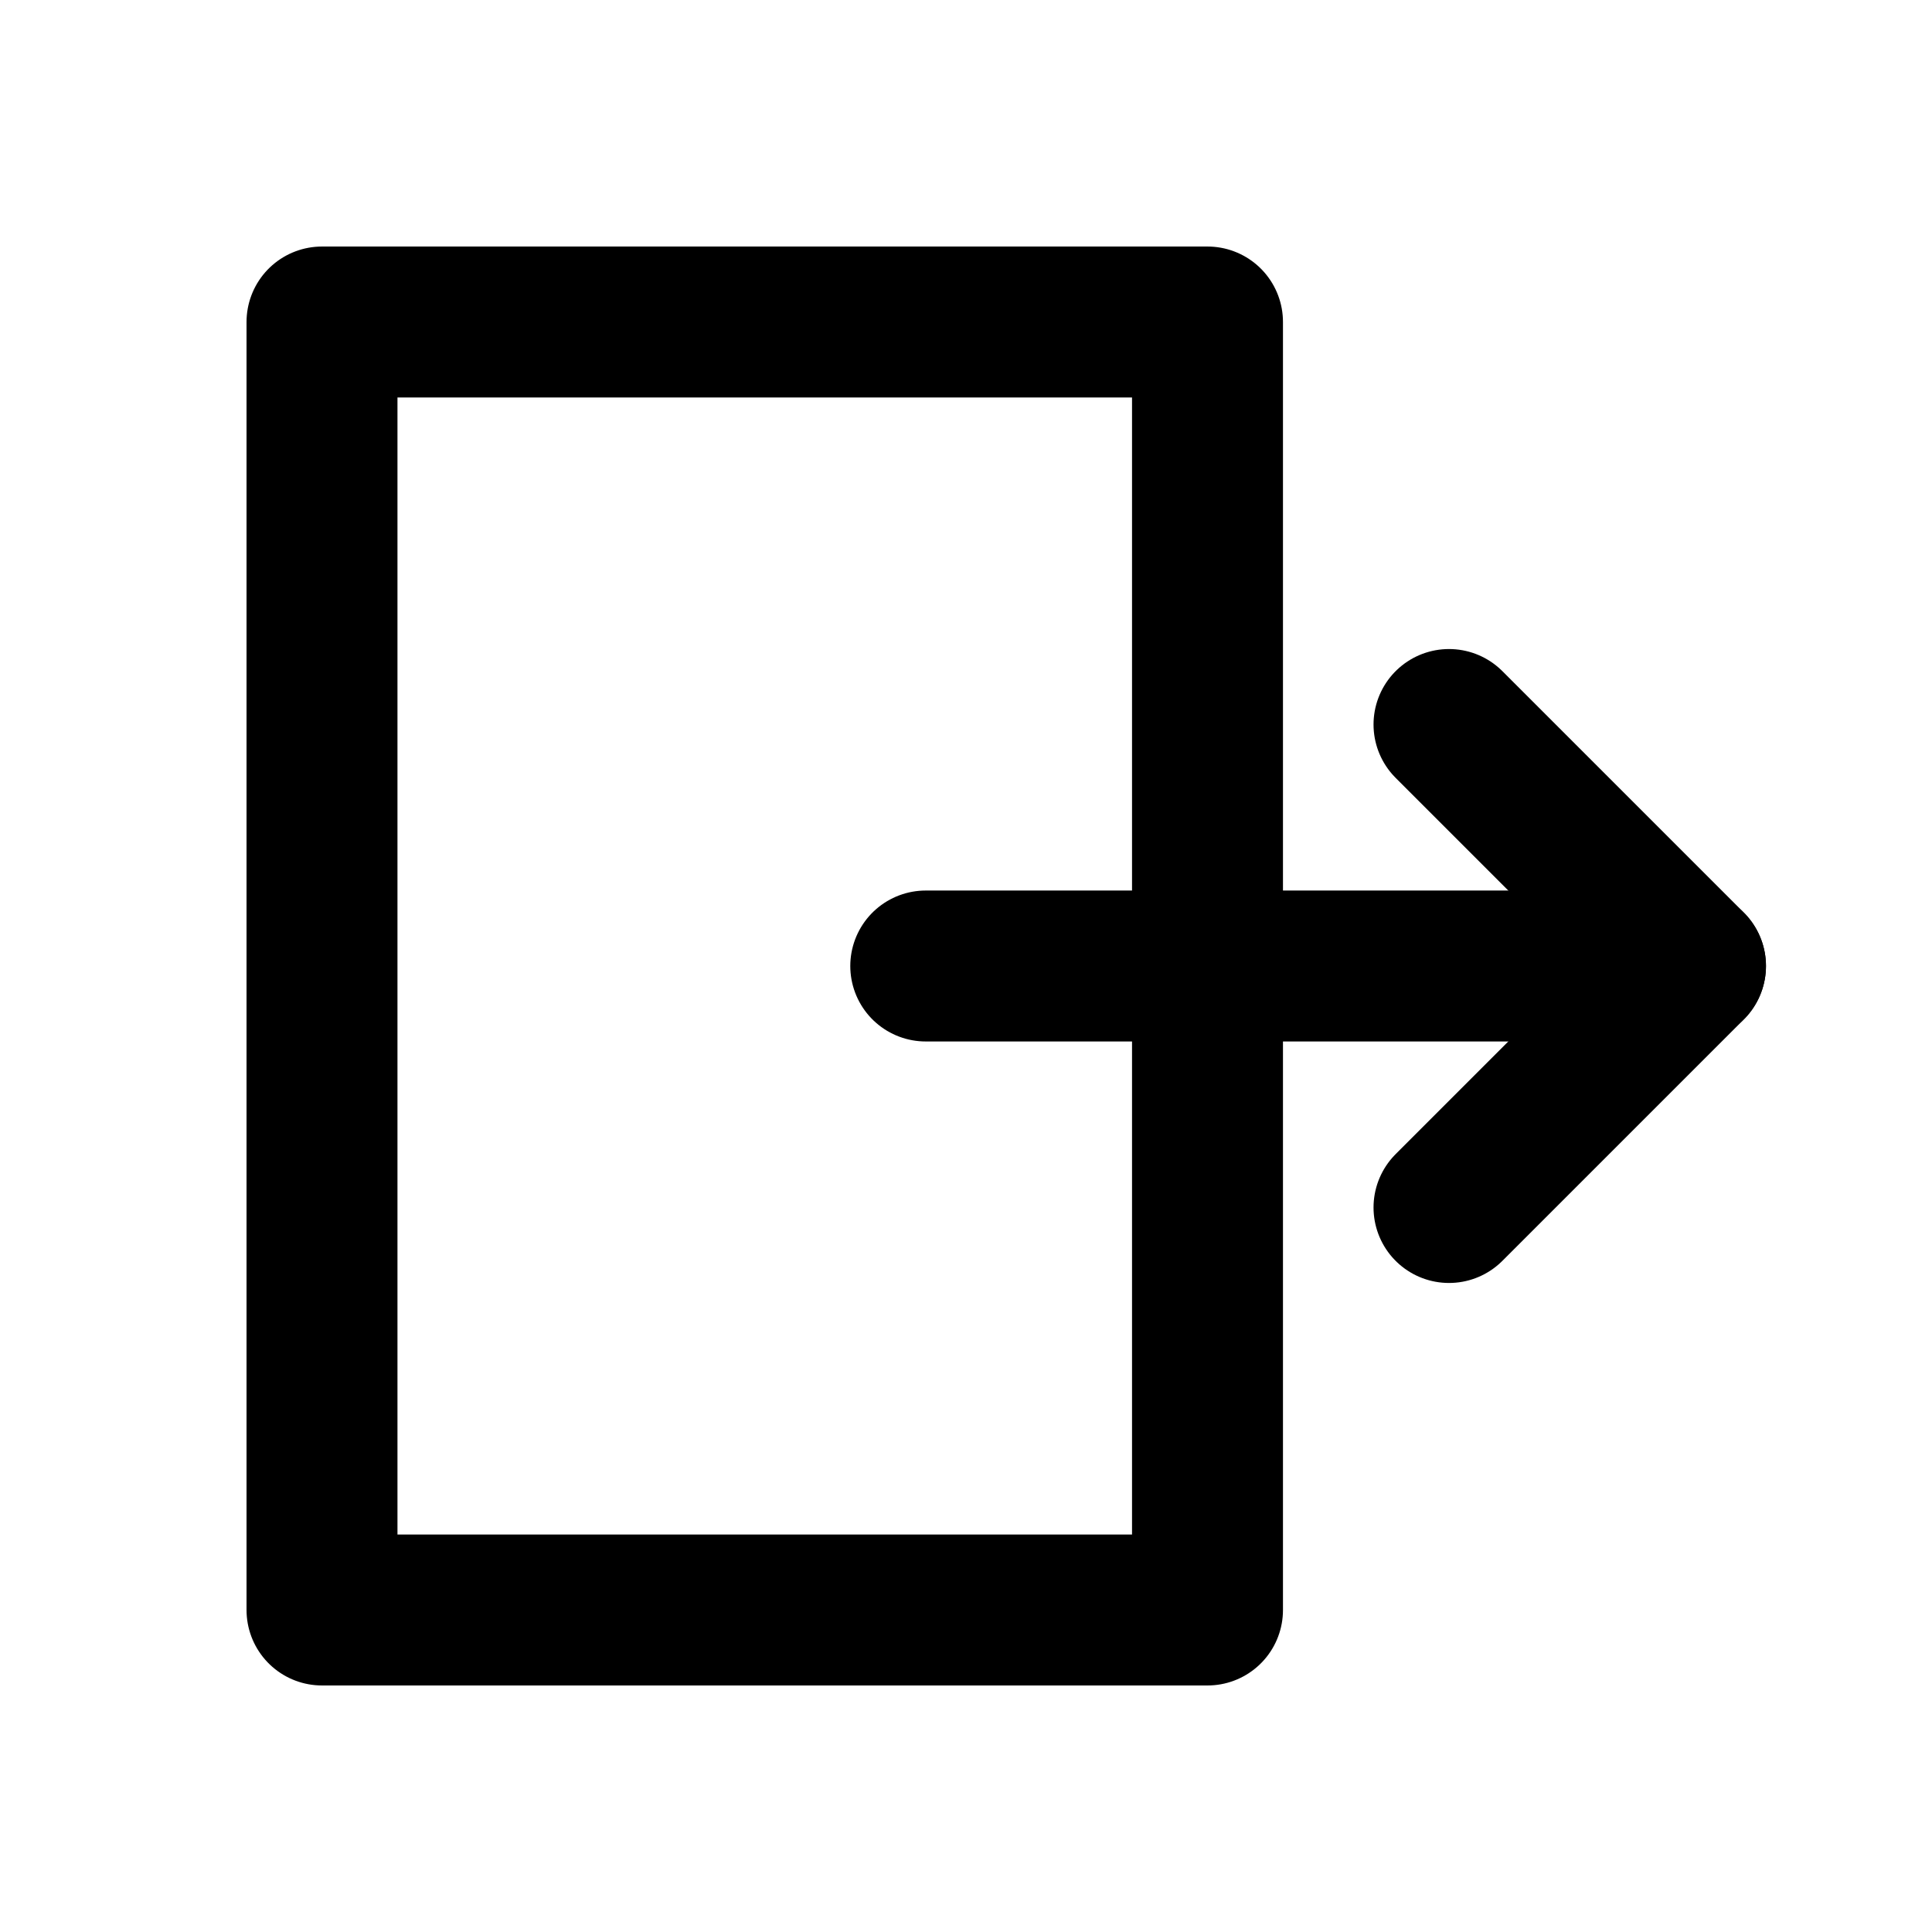<svg role="img" xmlns="http://www.w3.org/2000/svg" width="128px" height="128px" viewBox="0 0 24 24" aria-labelledby="exitIconTitle" stroke="currentColor" stroke-width="1.875" stroke-linecap="round" stroke-linejoin="round" fill="none" color="#000"> <title id="exitIconTitle">Exit</title> <path d="M18 15l3-3-3-3"/> <path d="M11.5 12H20"/> <path stroke-linecap="round" d="M21 12h-1"/> <path d="M15 4v16H4V4z"/> </svg>